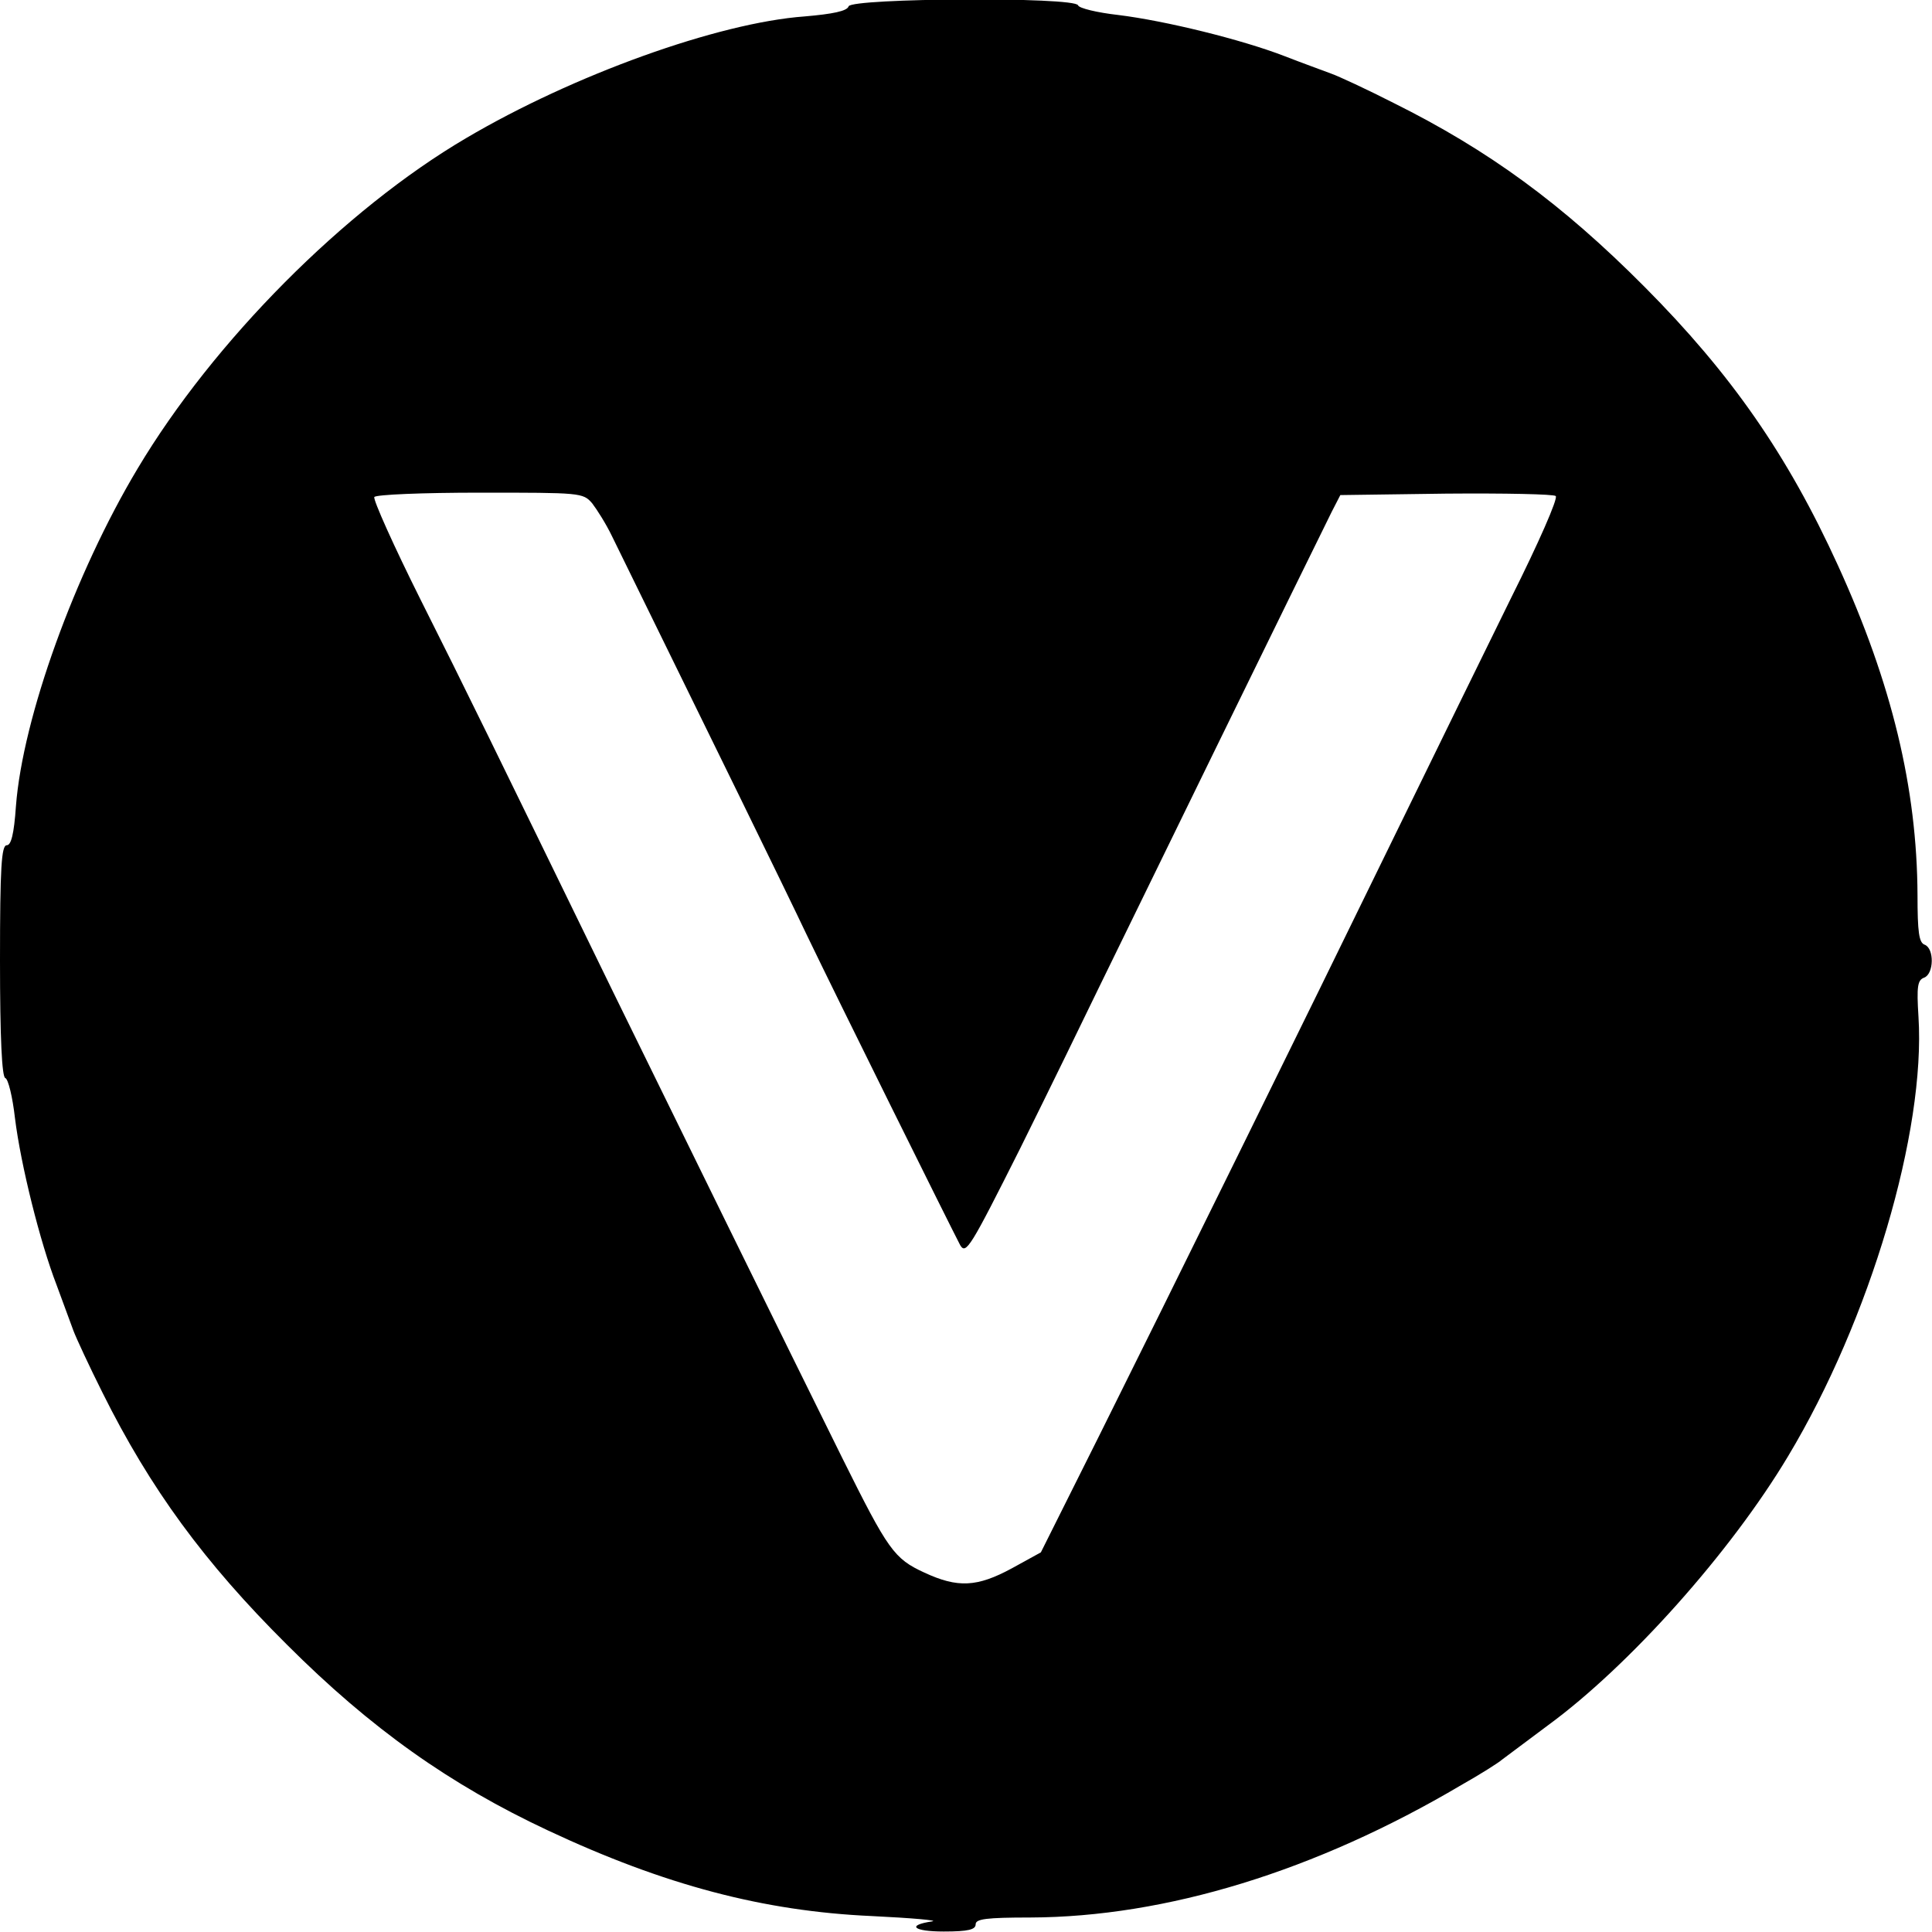 <?xml version="1.0" standalone="no"?>
<!DOCTYPE svg PUBLIC "-//W3C//DTD SVG 20010904//EN"
 "http://www.w3.org/TR/2001/REC-SVG-20010904/DTD/svg10.dtd">
<svg version="1.0" xmlns="http://www.w3.org/2000/svg"
 width="16pt" height="16pt" viewBox="0 0 16 16"
 preserveAspectRatio="xMidYMid meet">
<g transform="translate(0,16) scale(0.004,-0.004)"
fill="#000000" stroke="none">
<path d="M1757 3987 c-3 -10 -33 -16 -91 -21 -179 -13 -479 -121 -701 -252
-252 -148 -523 -421 -680 -684 -130 -217 -238 -516 -252 -699 -4 -58 -10 -81
-19 -81 -11 0 -14 -45 -14 -239 0 -161 4 -241 11 -243 6 -2 15 -39 20 -83 12
-97 52 -257 86 -345 13 -36 29 -78 35 -95 6 -16 33 -74 60 -128 99 -199 211
-352 382 -522 174 -174 338 -290 541 -385 241 -113 446 -167 670 -177 83 -4
139 -9 125 -11 -54 -8 -39 -21 24 -21 51 0 66 4 66 15 0 11 22 14 113 14 281
1 591 96 892 274 39 22 77 46 85 53 8 6 51 38 95 71 168 123 378 358 497 557
170 283 285 673 270 910 -4 63 -2 76 12 81 20 8 21 60 1 68 -12 4 -15 26 -15
103 -1 221 -53 438 -165 683 -104 228 -221 396 -400 576 -171 172 -323 283
-520 381 -55 28 -113 55 -130 61 -16 6 -60 22 -96 36 -88 34 -246 73 -344 85
-44 5 -81 14 -83 20 -6 18 -468 15 -475 -2z m-531 -1029 c10 -13 29 -43 41
-68 210 -428 357 -728 403 -825 61 -127 298 -605 318 -643 12 -20 21 -5 124
200 61 123 134 273 163 333 50 103 444 909 482 985 l18 35 219 3 c121 1 223
-1 227 -5 5 -5 -36 -98 -91 -208 -54 -110 -162 -330 -240 -490 -192 -394 -470
-958 -615 -1249 l-120 -240 -60 -33 c-72 -39 -112 -41 -181 -9 -63 29 -75 46
-170 237 -111 224 -361 733 -474 964 -253 519 -304 624 -399 813 -56 112 -99
208 -96 213 4 5 99 9 219 9 208 0 213 0 232 -22z"/>
</g>
</svg>
